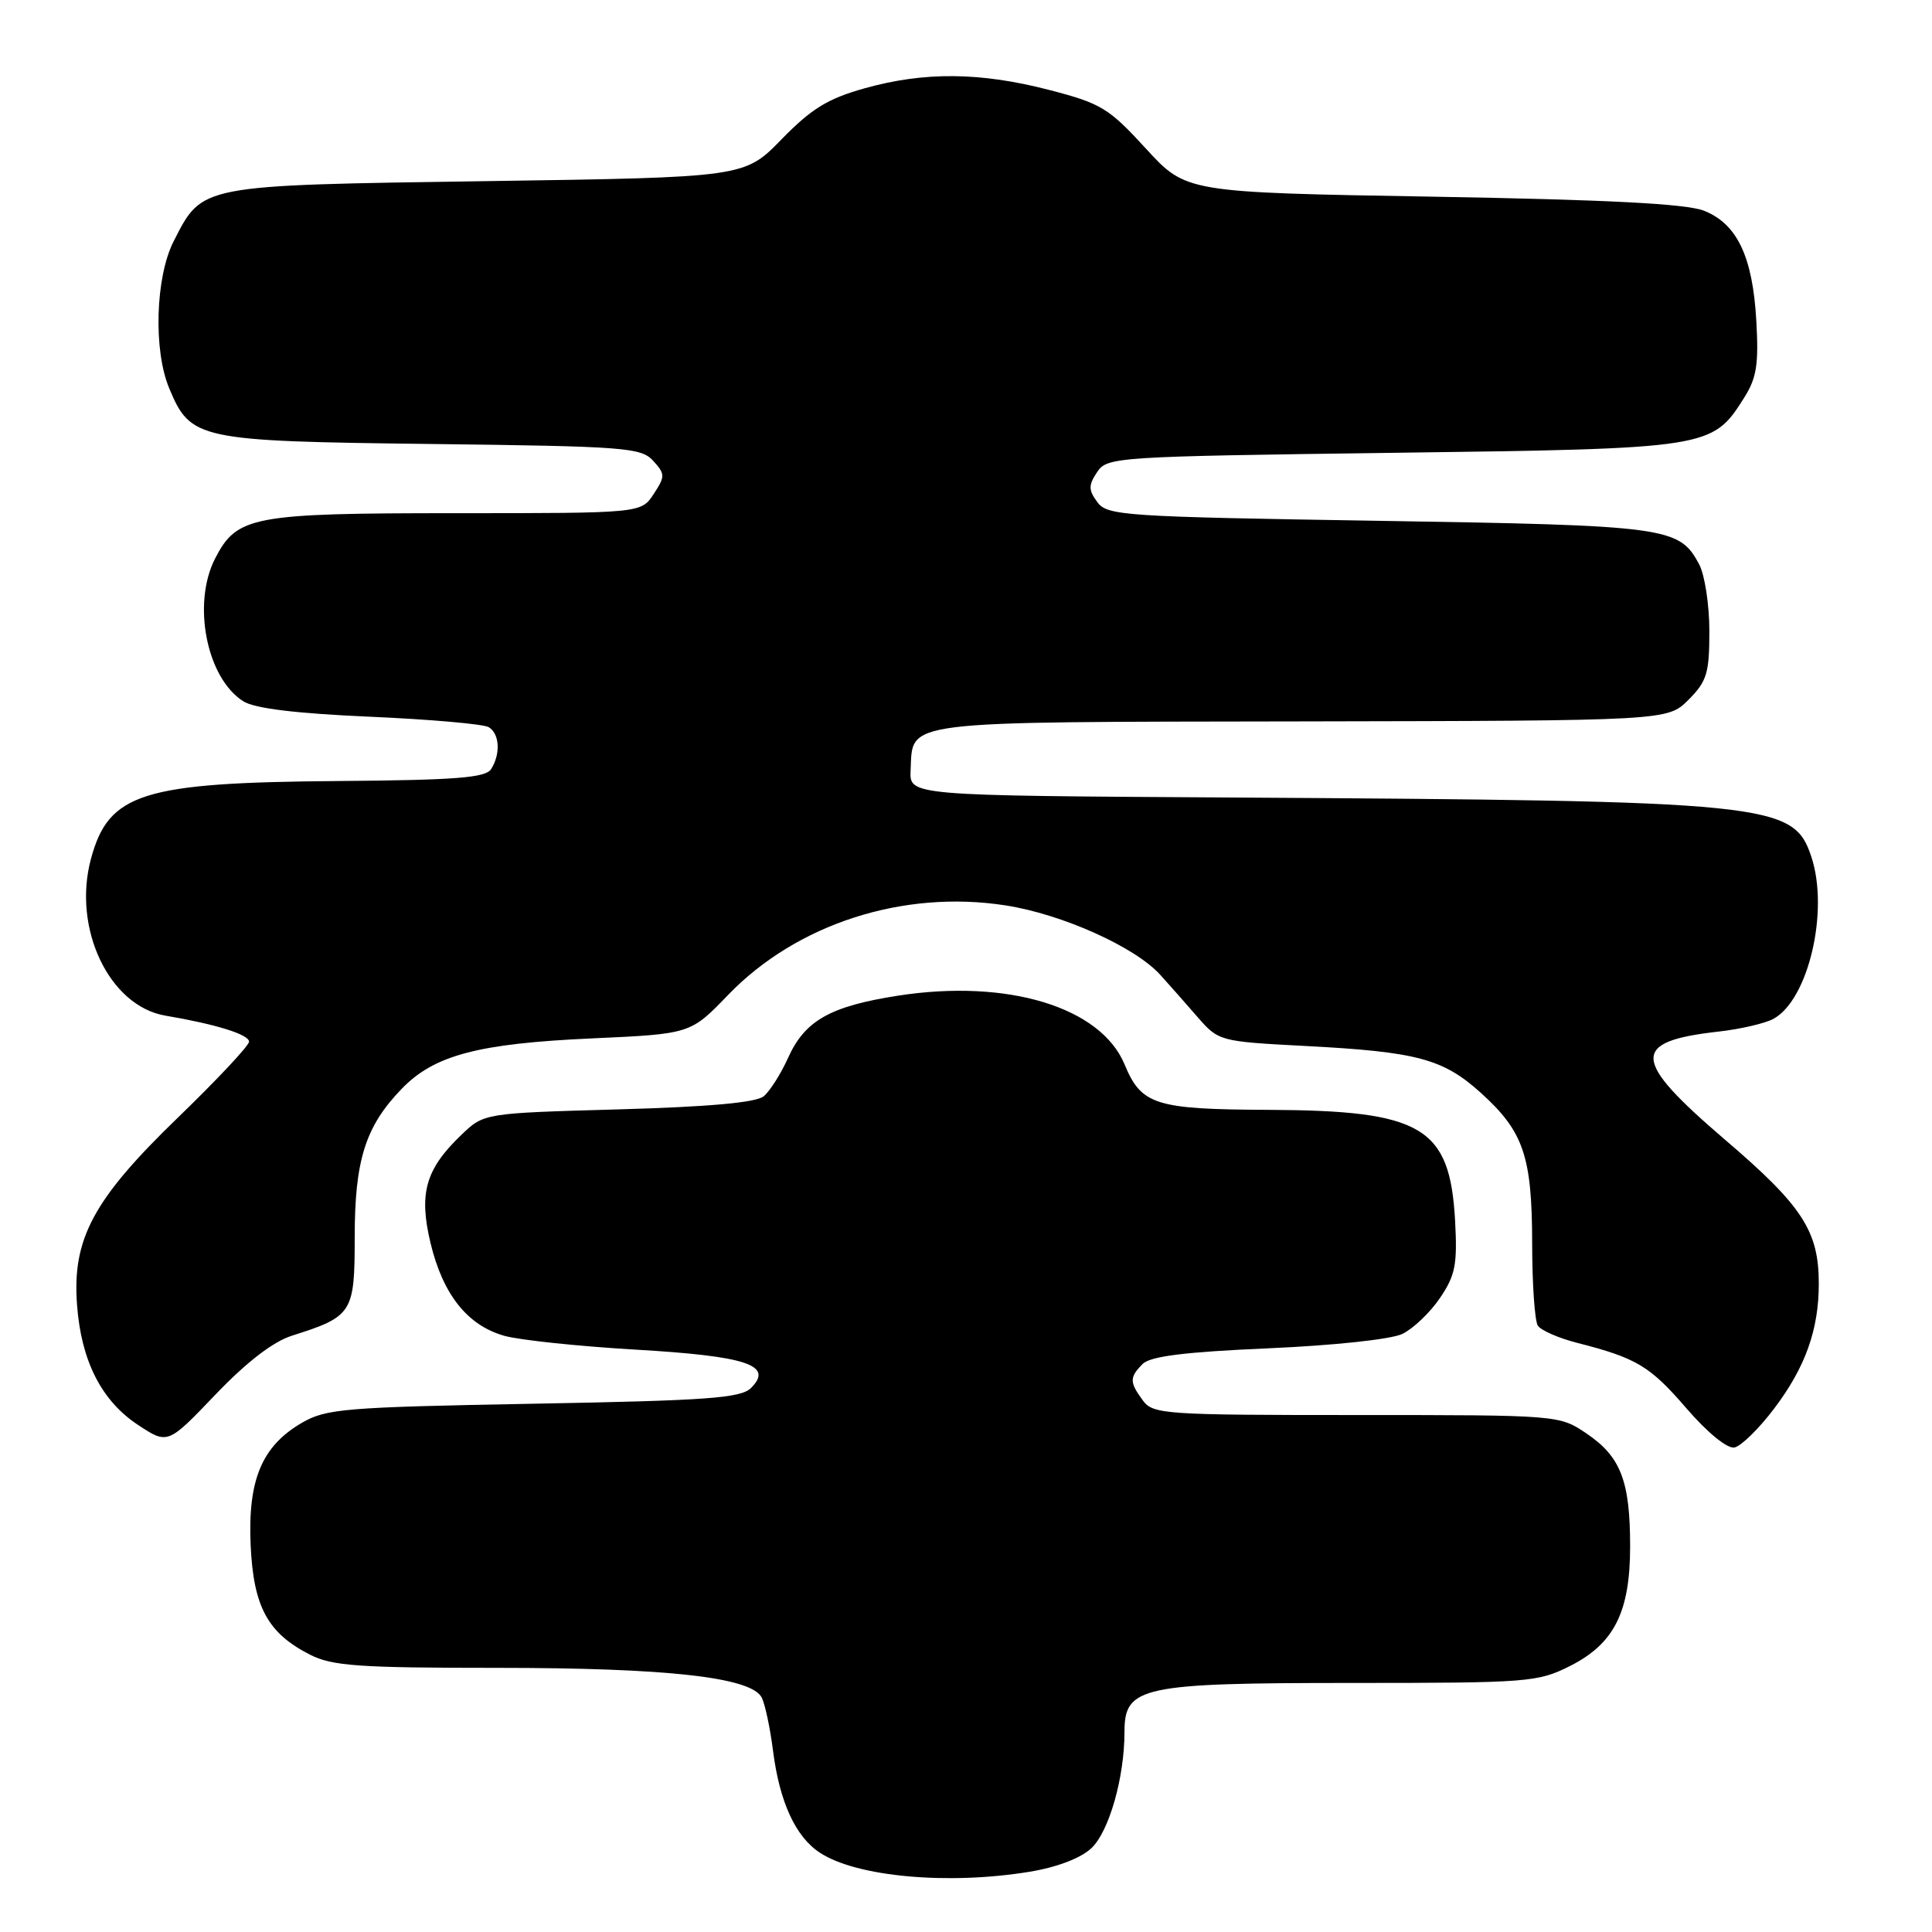 <?xml version="1.0" encoding="UTF-8" standalone="no"?>
<!DOCTYPE svg PUBLIC "-//W3C//DTD SVG 1.1//EN" "http://www.w3.org/Graphics/SVG/1.1/DTD/svg11.dtd" >
<svg xmlns="http://www.w3.org/2000/svg" xmlns:xlink="http://www.w3.org/1999/xlink" version="1.1" viewBox="0 0 256 256">
 <g >
 <path fill="currentColor"
d=" M 136.41 248.02 C 140.03 247.43 143.20 246.22 144.60 244.91 C 146.96 242.69 149.00 235.54 149.00 229.48 C 149.00 223.47 151.20 223.00 179.24 223.00 C 202.49 223.00 203.78 222.90 208.04 220.75 C 213.89 217.80 216.00 213.60 216.00 204.90 C 216.00 196.27 214.76 193.04 210.30 190.00 C 206.63 187.50 206.63 187.50 179.74 187.50 C 154.28 187.50 152.78 187.40 151.43 185.56 C 149.65 183.14 149.65 182.50 151.41 180.73 C 152.44 179.71 156.98 179.14 168.02 178.66 C 176.75 178.28 184.33 177.47 185.82 176.75 C 187.25 176.06 189.49 173.93 190.80 172.00 C 192.84 168.99 193.12 167.56 192.81 161.78 C 192.12 149.30 188.48 147.14 167.97 147.06 C 153.10 146.99 151.24 146.41 149.02 141.06 C 145.87 133.44 133.51 129.68 119.00 131.93 C 110.01 133.33 106.65 135.22 104.42 140.18 C 103.47 142.29 102.02 144.57 101.20 145.26 C 100.18 146.10 93.97 146.66 81.91 147.00 C 64.13 147.50 64.13 147.50 61.14 150.37 C 56.38 154.92 55.47 158.13 57.05 164.72 C 58.69 171.54 61.94 175.62 66.82 177.00 C 68.85 177.57 76.65 178.39 84.17 178.83 C 98.96 179.69 102.55 180.88 99.52 183.91 C 98.17 185.26 93.78 185.58 70.72 186.00 C 45.68 186.46 43.22 186.66 40.00 188.53 C 34.71 191.61 32.83 196.07 33.21 204.70 C 33.58 212.91 35.46 216.39 41.07 219.25 C 44.02 220.75 47.50 221.00 65.88 221.00 C 88.46 221.00 99.55 222.25 100.93 224.93 C 101.37 225.80 102.05 228.97 102.43 231.99 C 103.30 238.78 105.41 243.39 108.65 245.50 C 113.51 248.69 125.61 249.79 136.41 248.02 Z  M 235.08 186.65 C 239.22 181.18 241.00 176.19 241.00 170.10 C 241.00 163.12 238.84 159.79 228.60 151.04 C 216.16 140.39 216.01 138.01 227.72 136.69 C 230.59 136.37 233.85 135.61 234.96 135.02 C 239.61 132.53 242.39 120.73 240.02 113.55 C 237.66 106.39 234.86 106.11 162.50 105.67 C 120.50 105.42 120.50 105.42 120.66 102.08 C 120.98 95.40 118.77 95.68 172.43 95.59 C 220.95 95.50 220.95 95.50 223.73 92.73 C 226.17 90.28 226.50 89.21 226.50 83.63 C 226.50 80.15 225.89 76.16 225.14 74.76 C 222.50 69.83 220.99 69.62 182.65 69.01 C 148.89 68.47 146.71 68.33 145.40 66.53 C 144.22 64.92 144.21 64.31 145.37 62.56 C 146.70 60.55 147.75 60.49 184.62 60.00 C 226.61 59.45 226.88 59.40 231.11 52.70 C 232.77 50.07 233.05 48.26 232.72 42.50 C 232.24 33.99 230.17 29.65 225.78 27.92 C 223.45 27.00 213.03 26.46 189.83 26.06 C 157.16 25.50 157.16 25.50 151.83 19.68 C 146.93 14.33 145.90 13.70 139.07 11.93 C 129.91 9.55 122.49 9.48 114.57 11.70 C 109.70 13.06 107.53 14.39 103.57 18.45 C 98.65 23.50 98.65 23.50 64.53 24.00 C 26.26 24.56 26.85 24.45 23.01 31.97 C 20.60 36.71 20.30 46.39 22.42 51.45 C 25.26 58.26 26.21 58.46 57.12 58.83 C 82.81 59.14 84.96 59.30 86.55 61.06 C 88.15 62.82 88.15 63.12 86.61 65.47 C 84.95 68.00 84.95 68.00 60.43 68.00 C 33.45 68.00 31.41 68.38 28.52 73.97 C 25.42 79.96 27.37 89.87 32.25 92.93 C 33.77 93.88 39.23 94.54 49.02 94.97 C 57.01 95.32 64.10 95.94 64.77 96.36 C 66.21 97.25 66.35 99.90 65.07 101.92 C 64.35 103.06 60.32 103.37 44.84 103.49 C 18.82 103.69 14.40 105.08 12.05 113.81 C 9.57 123.01 14.47 133.32 21.93 134.58 C 28.65 135.72 33.00 137.08 33.00 138.03 C 33.00 138.55 28.76 143.07 23.59 148.07 C 12.36 158.92 9.54 164.15 10.21 172.93 C 10.76 180.33 13.45 185.61 18.26 188.79 C 22.22 191.41 22.22 191.41 28.53 184.81 C 32.65 180.50 36.18 177.78 38.67 176.99 C 46.71 174.44 47.00 173.99 47.00 163.94 C 47.00 153.72 48.42 149.24 53.23 144.27 C 57.54 139.81 63.35 138.27 78.50 137.59 C 91.50 137.00 91.50 137.00 96.47 131.84 C 105.55 122.42 119.67 117.86 133.24 119.97 C 140.73 121.13 150.41 125.48 153.74 129.17 C 154.90 130.45 157.12 132.96 158.67 134.75 C 161.48 137.97 161.58 138.00 173.00 138.60 C 187.76 139.37 191.21 140.29 196.21 144.80 C 201.88 149.92 203.00 153.20 203.02 164.72 C 203.02 170.10 203.36 175.02 203.77 175.65 C 204.17 176.28 206.53 177.31 209.00 177.94 C 216.87 179.95 218.63 181.01 223.47 186.62 C 226.25 189.84 228.87 191.98 229.82 191.80 C 230.70 191.63 233.07 189.31 235.08 186.65 Z "/>
</g>
</svg>